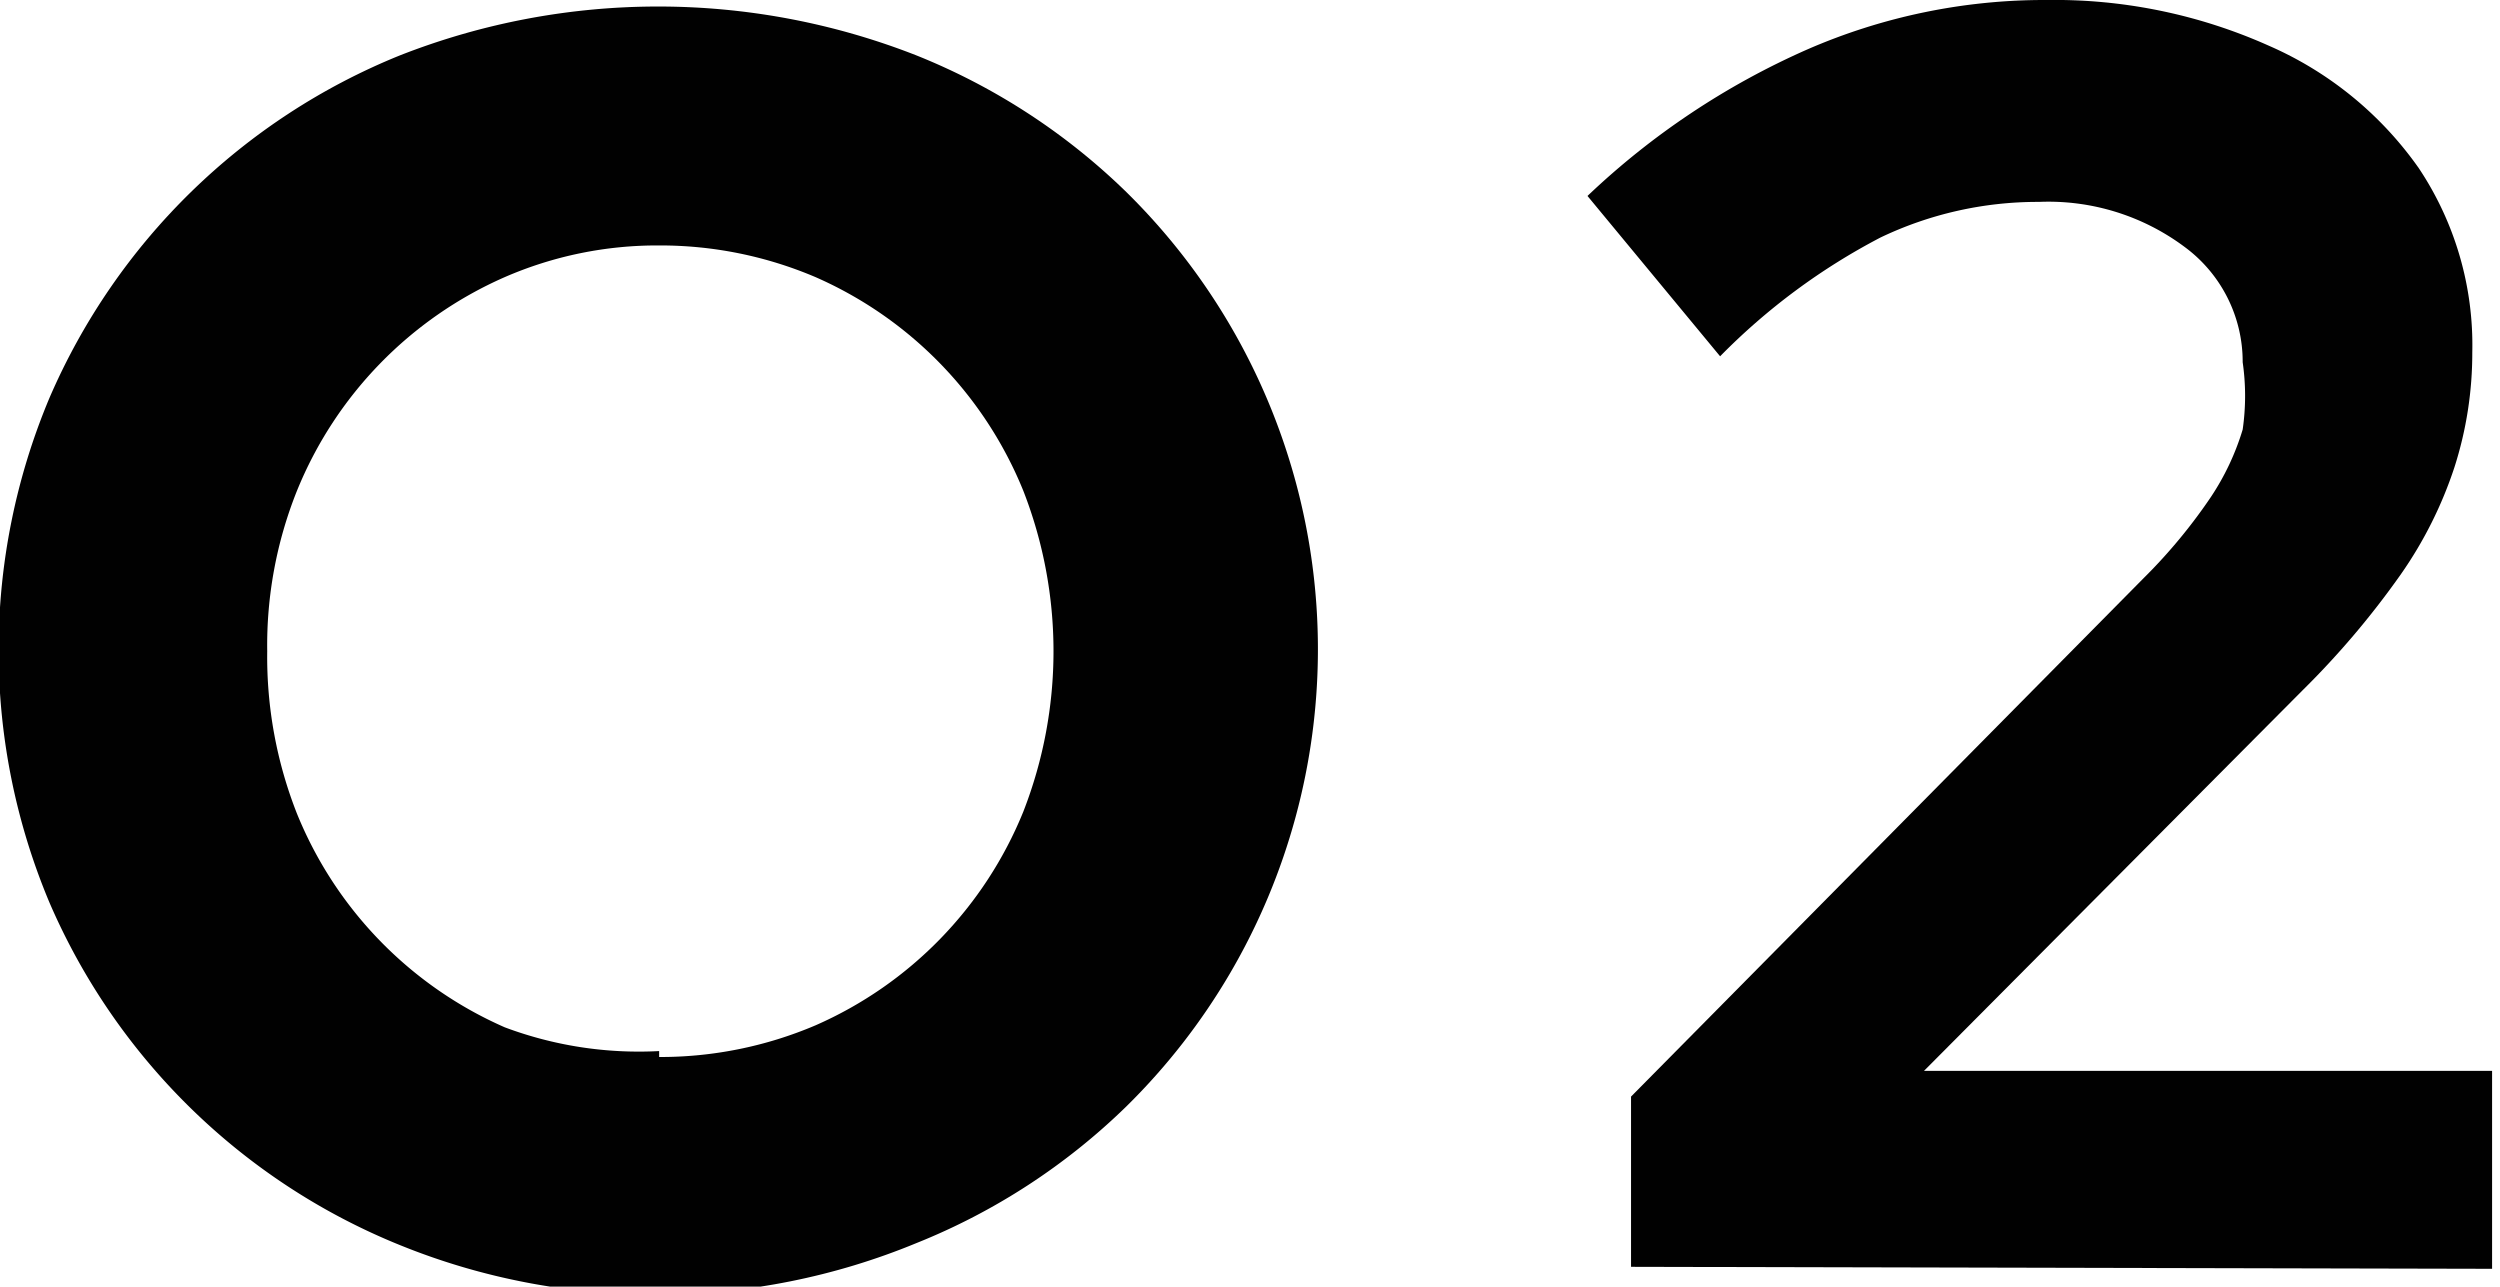 <svg id="CONTENTS" xmlns="http://www.w3.org/2000/svg" viewBox="0 0 12.63 6.5"><defs><style>.cls-1{fill:#010101;}</style></defs><title>community2-name2</title><g id="_02" data-name="02"><g id="아이콘"><g id="아이콘_카피1" data-name="아이콘 카피1"><g id="O2"><path class="cls-1" d="M311.5,363a3.4,3.4,0,0,1-1.31-.25,3.26,3.26,0,0,1-1.77-1.73,3.29,3.29,0,0,1,0-2.55,3.26,3.26,0,0,1,1.77-1.73,3.57,3.57,0,0,1,2.61,0,3.25,3.25,0,0,1,1.06.69,3.24,3.24,0,0,1,0,4.62,3.25,3.25,0,0,1-1.06.69A3.43,3.43,0,0,1,311.5,363Zm0-1.2a2,2,0,0,0,.79-.16,2,2,0,0,0,1.05-1.08,2.23,2.23,0,0,0,0-1.62,2,2,0,0,0-1.05-1.08,2,2,0,0,0-.79-.16,1.93,1.93,0,0,0-.78.16,2,2,0,0,0-1.05,1.08,2.1,2.1,0,0,0-.15.81,2.16,2.16,0,0,0,.15.82,2,2,0,0,0,1.05,1.08A1.93,1.93,0,0,0,311.5,361.77Z" transform="translate(-308.17 -356.46)"/><path class="cls-1" d="M316.41,362.86V362l2.63-2.66a2.73,2.73,0,0,0,.3-.37,1.28,1.28,0,0,0,.16-.34,1.19,1.19,0,0,0,0-.34.72.72,0,0,0-.29-.58,1.15,1.15,0,0,0-.74-.23,1.84,1.84,0,0,0-.8.18,3.23,3.23,0,0,0-.81.6l-.67-.81a3.88,3.88,0,0,1,1.11-.74,3,3,0,0,1,1.21-.25,2.65,2.65,0,0,1,1.12.23,1.81,1.81,0,0,1,.76.62,1.61,1.61,0,0,1,.27.93,1.89,1.89,0,0,1-.09.58,2.07,2.07,0,0,1-.27.54,4.31,4.31,0,0,1-.5.59l-1.91,1.92h2.87v1Z" transform="translate(-308.17 -356.46)"/></g></g></g></g></svg>